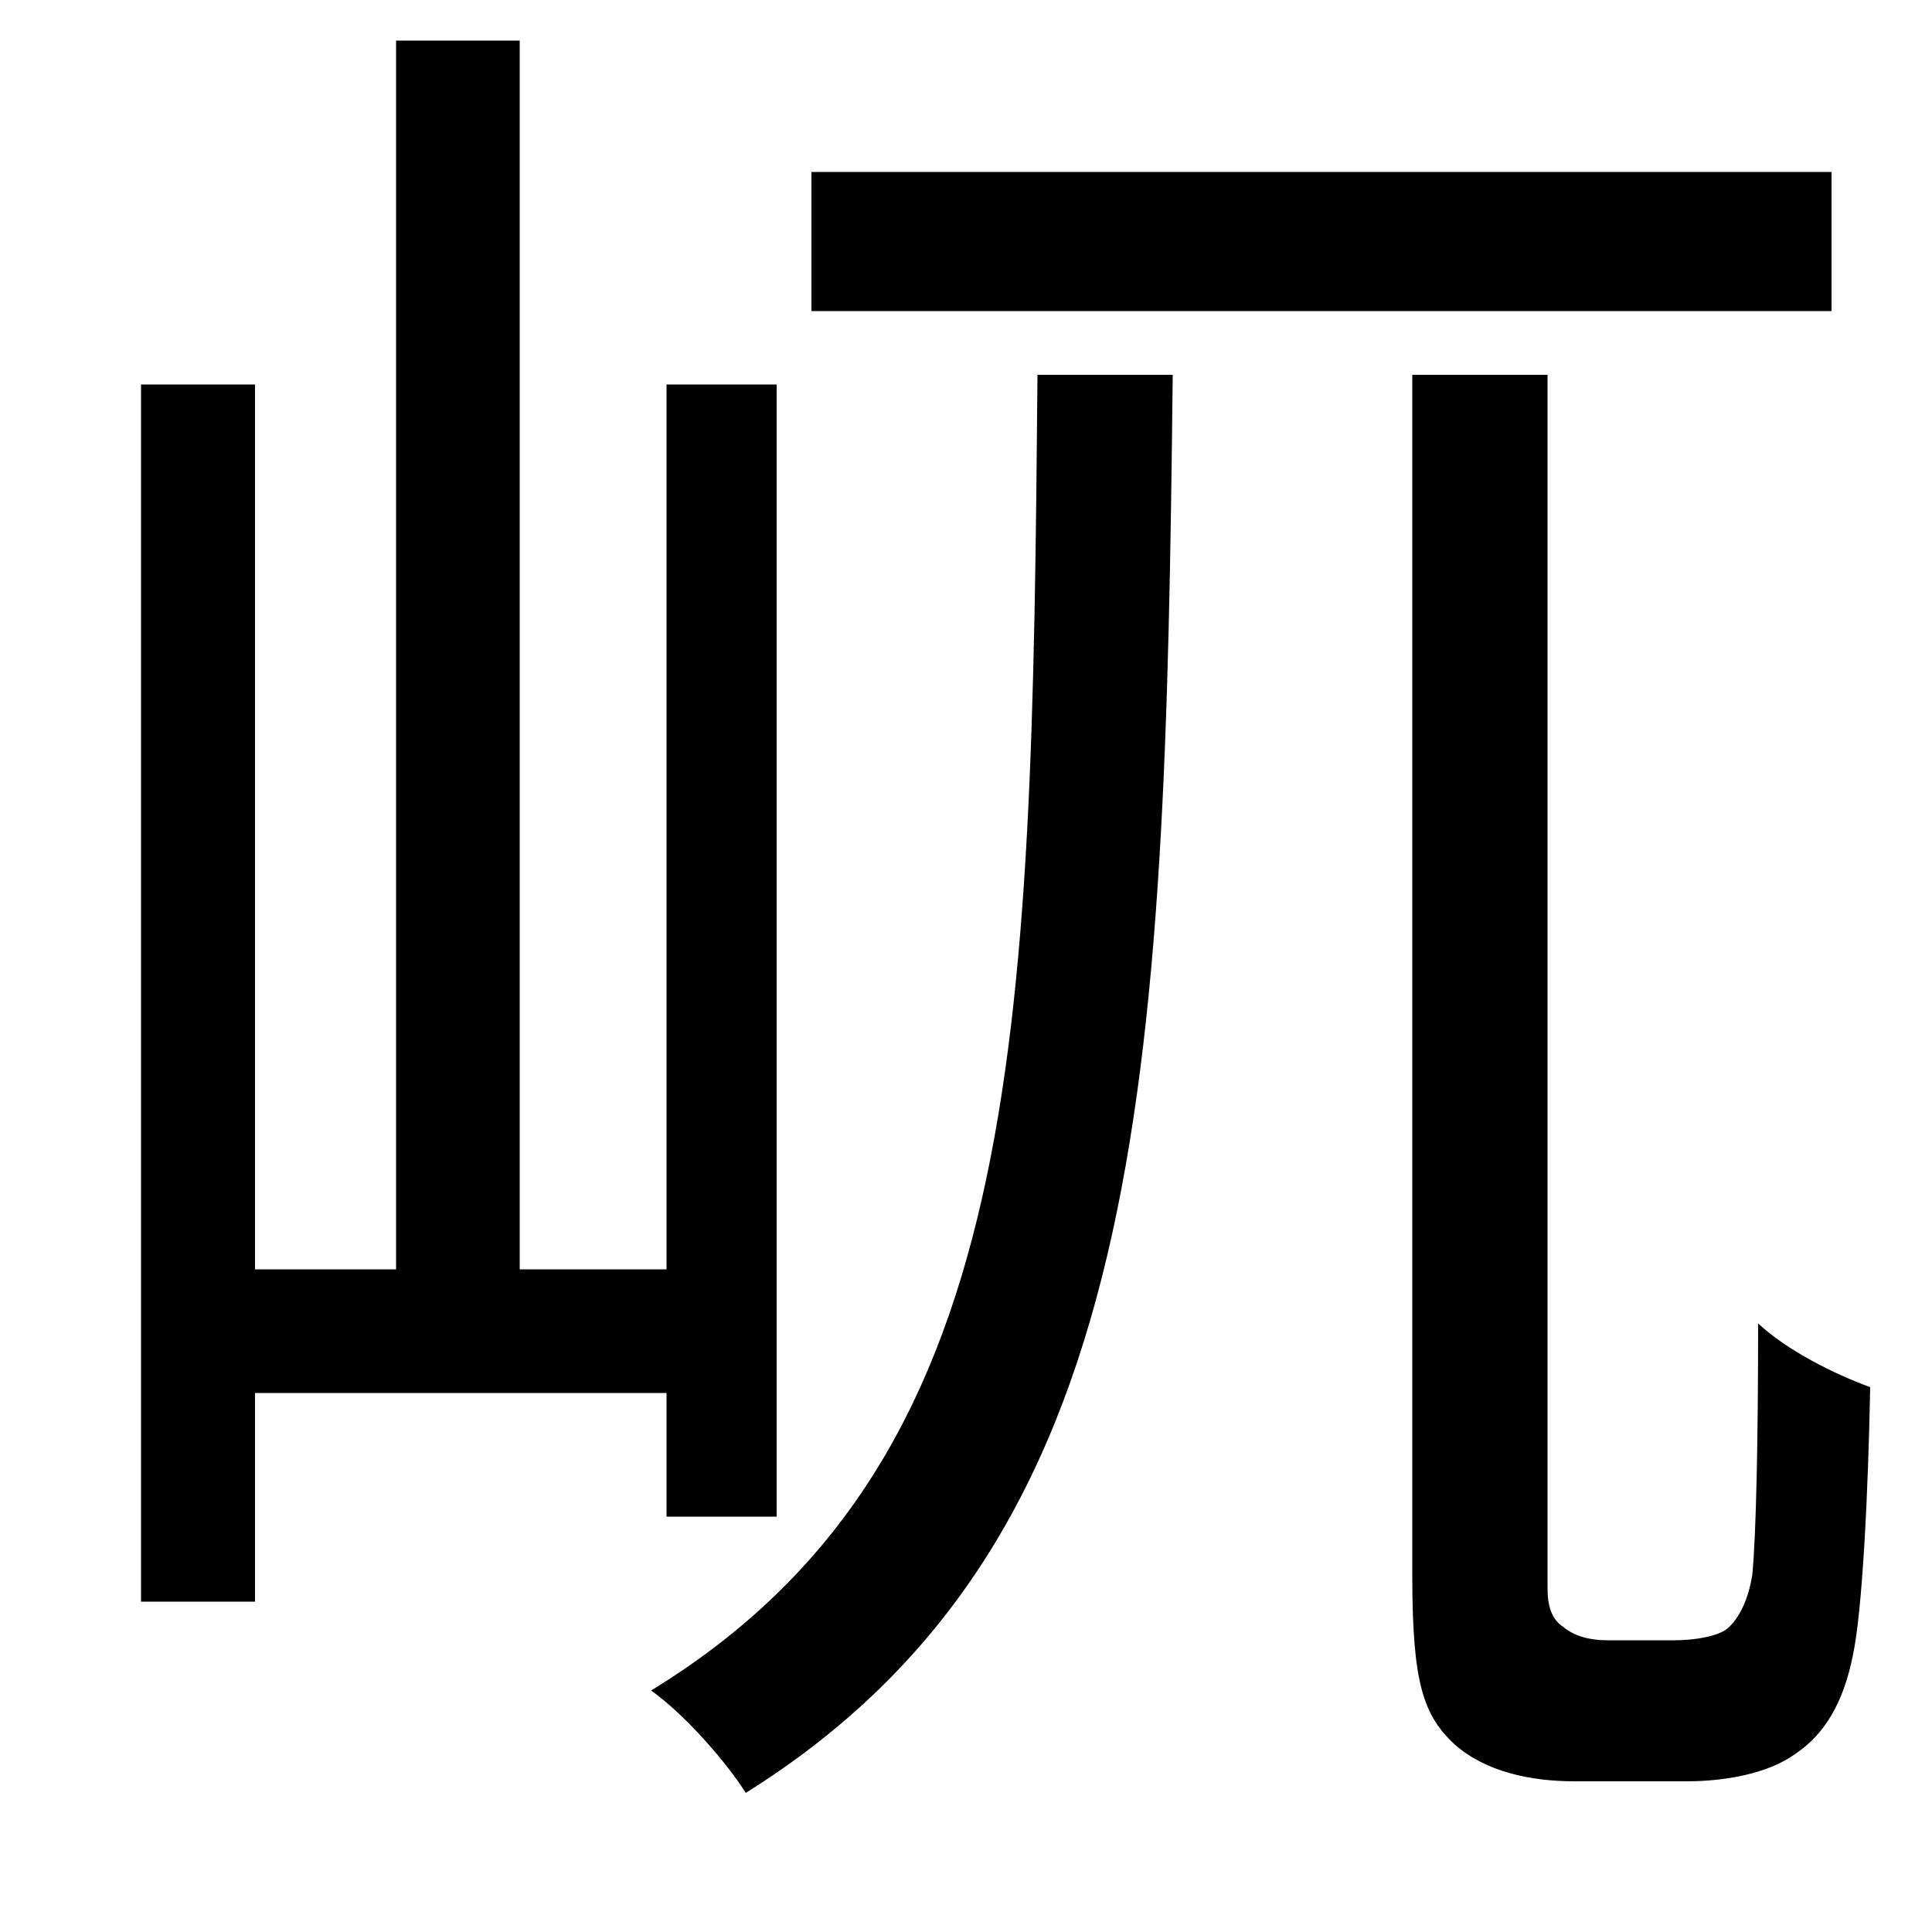 <svg xmlns="http://www.w3.org/2000/svg"
    viewBox="0 0 1000 1000">
  <!--
© 2014-2021 Adobe (http://www.adobe.com/).
Noto is a trademark of Google Inc.
This Font Software is licensed under the SIL Open Font License, Version 1.1. This Font Software is distributed on an "AS IS" BASIS, WITHOUT WARRANTIES OR CONDITIONS OF ANY KIND, either express or implied. See the SIL Open Font License for the specific language, permissions and limitations governing your use of this Font Software.
http://scripts.sil.org/OFL
  -->
<path d="M420 89L420 161 948 161 948 89ZM537 194C534 541 530 757 337 875 354 887 376 912 386 928 594 798 603 562 607 194ZM731 194L731 816C731 872 737 888 753 903 769 917 792 922 815 922 826 922 859 922 873 922 893 922 915 918 929 908 944 898 954 882 959 857 964 834 967 772 968 718 949 711 925 699 910 685 910 744 909 794 907 815 905 828 900 838 894 843 889 847 877 849 867 849 856 849 840 849 832 849 823 849 815 847 809 842 803 838 801 831 801 822L801 194ZM205 21L205 657 132 657 132 199 73 199 73 829 132 829 132 721 345 721 345 785 402 785 402 199 345 199 345 657 269 657 269 21Z"/>
</svg>
